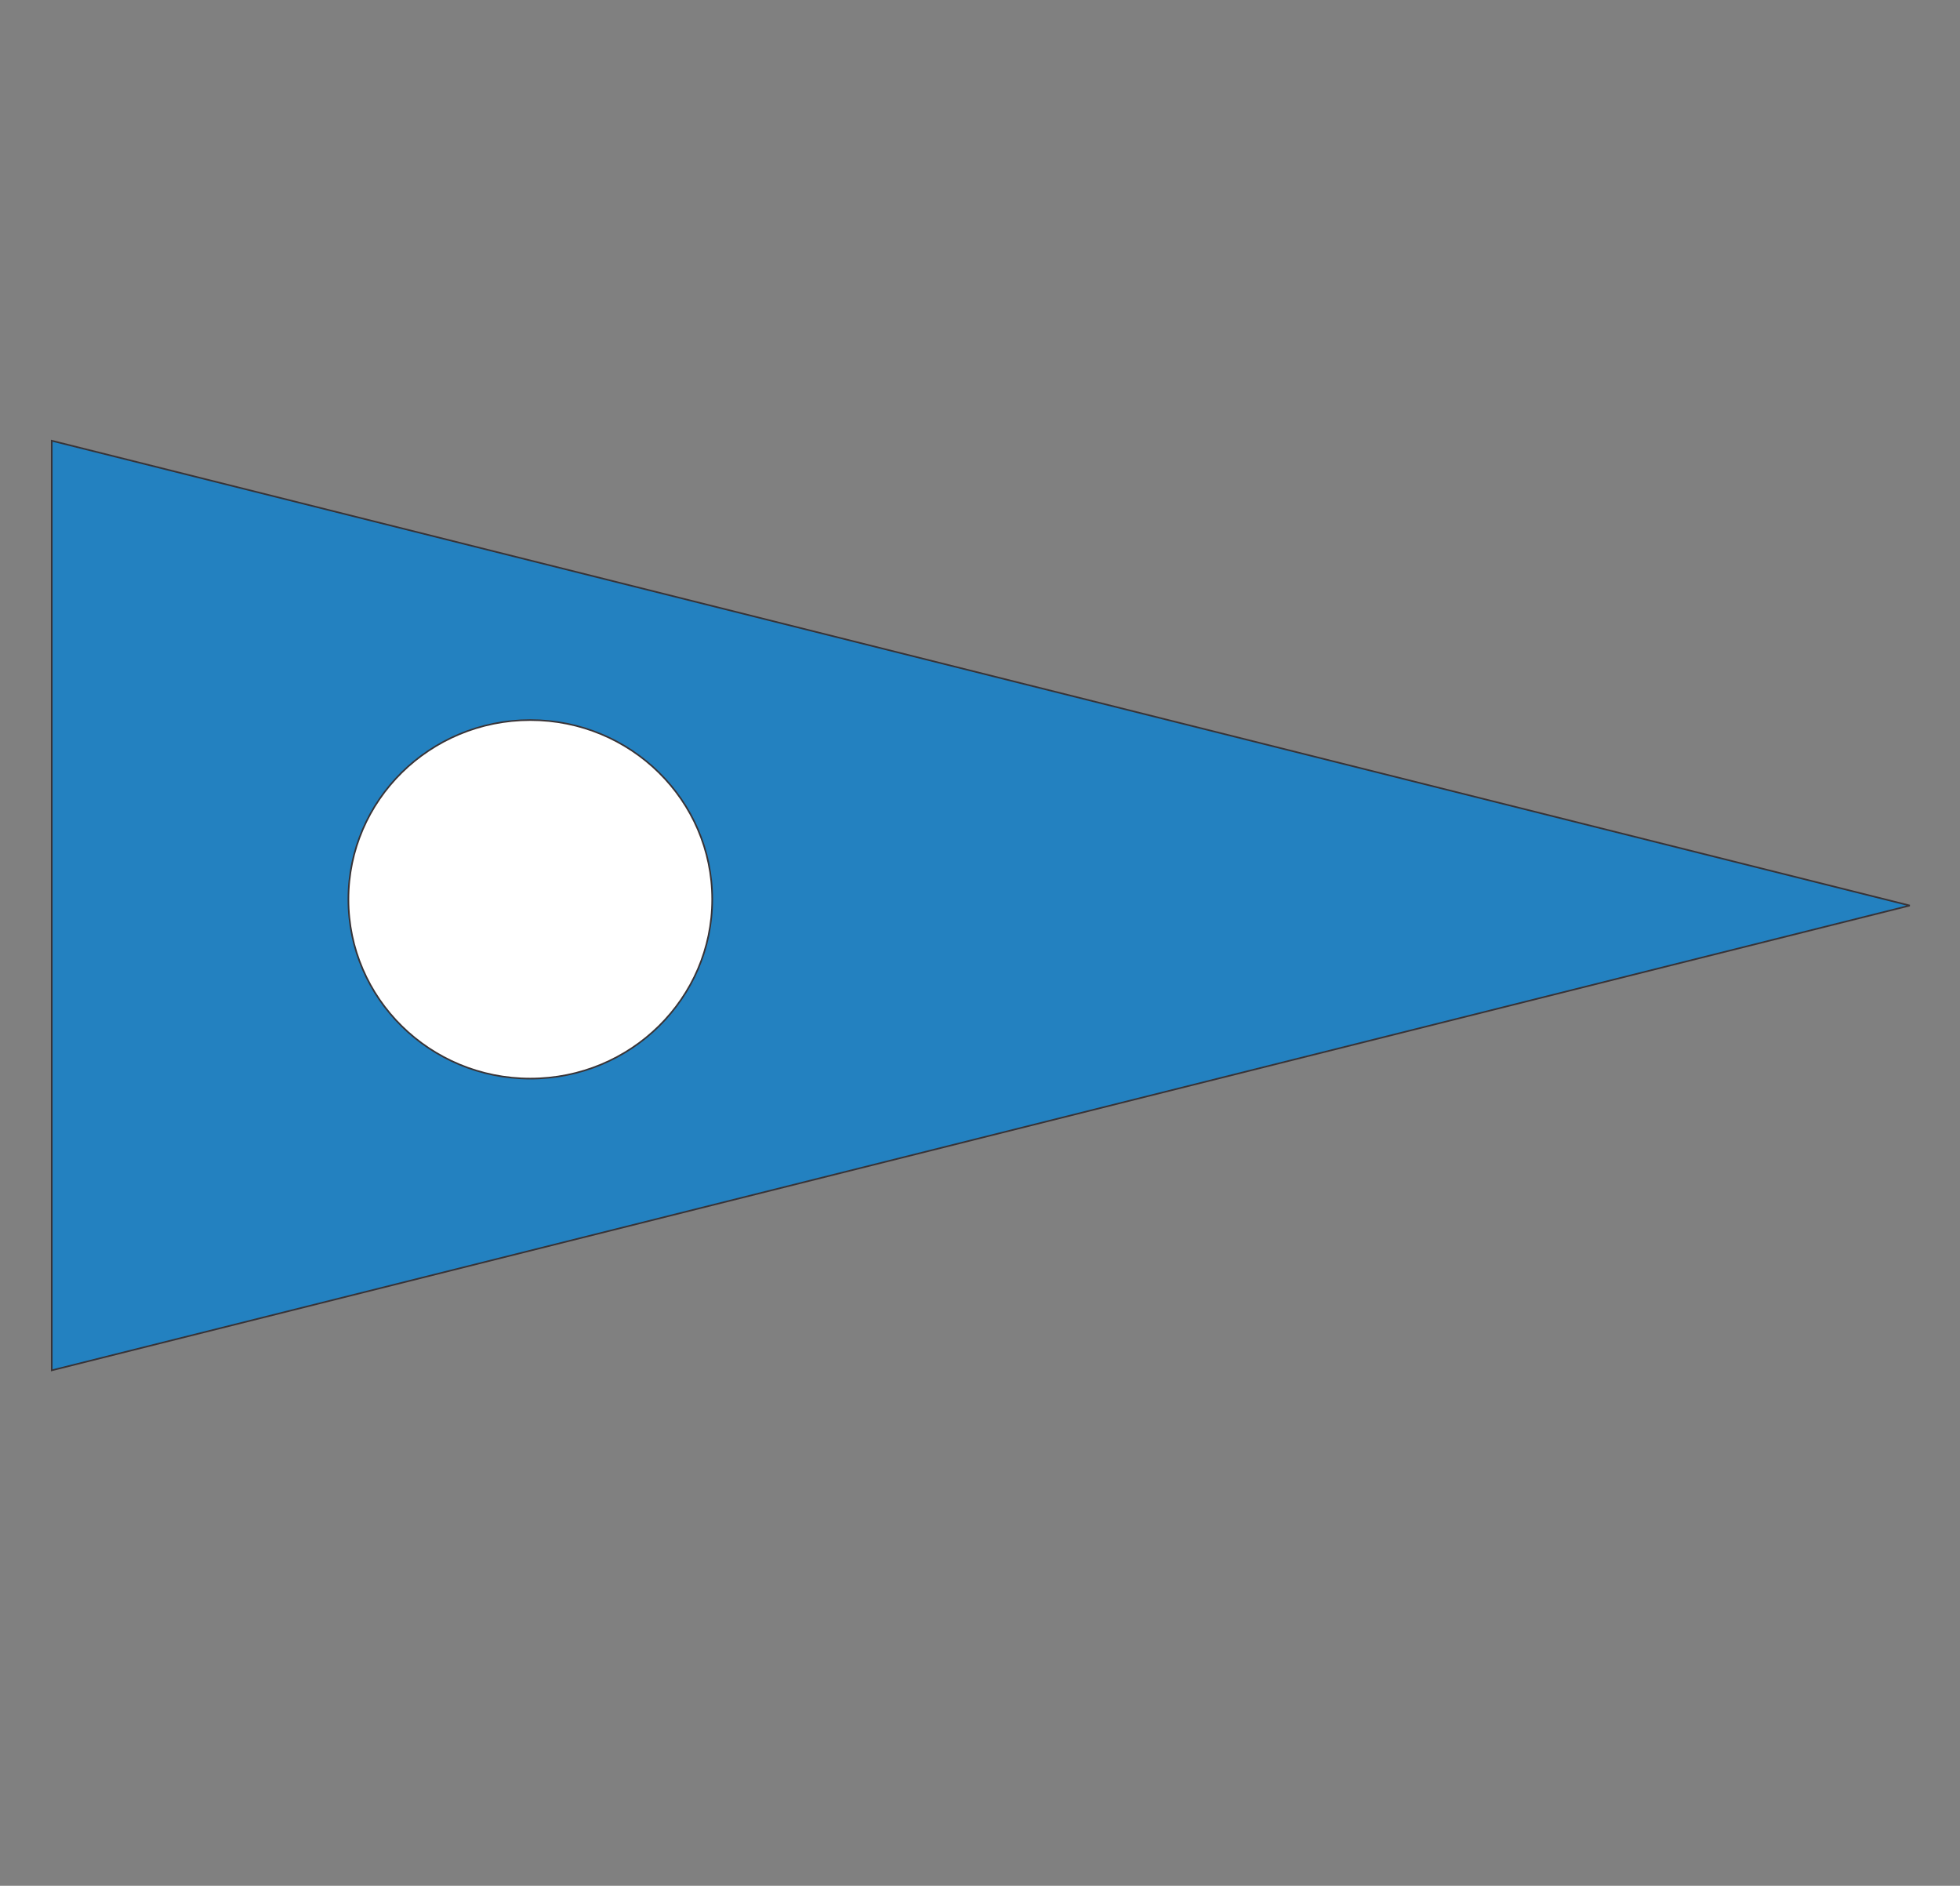 <?xml version="1.0" encoding="UTF-8" standalone="no"?>
<!-- Created with Inkscape (http://www.inkscape.org/) -->

<svg
   xmlns:dc="http://purl.org/dc/elements/1.1/"
   xmlns:cc="http://creativecommons.org/ns#"
   xmlns:rdf="http://www.w3.org/1999/02/22-rdf-syntax-ns#"
   xmlns:svg="http://www.w3.org/2000/svg"
   xmlns="http://www.w3.org/2000/svg"
   xmlns:sodipodi="http://sodipodi.sourceforge.net/DTD/sodipodi-0.dtd"
   xmlns:inkscape="http://www.inkscape.org/namespaces/inkscape"
   id="svg2"
   version="1.1"
   inkscape:version="0.91 r"
   xml:space="preserve"
   width="761"
   height="732"
   viewBox="0 0 761 732"
   sodipodi:docname="EnSfr_HA072_Stander2015.svg"
   inkscape:export-filename="/tmp/EnSfr_HA072_Stander2015.png"
   inkscape:export-xdpi="35"
   inkscape:export-ydpi="35"><rect x="0" y="0" width="761" height="732" fill="#808080" stroke="none"/><defs
     id="defs6" /><sodipodi:namedview
     pagecolor="#ffffff"
     bordercolor="#666666"
     borderopacity="1"
     objecttolerance="10"
     gridtolerance="10"
     guidetolerance="10"
     inkscape:pageopacity="0"
     inkscape:pageshadow="2"
     inkscape:window-width="1600"
     inkscape:window-height="876"
     id="namedview4"
     showgrid="false"
     inkscape:zoom="0.41261499"
     inkscape:cx="530.53267"
     inkscape:cy="474.21239"
     inkscape:window-x="0"
     inkscape:window-y="24"
     inkscape:window-maximized="1"
     inkscape:current-layer="g10"
     fit-margin-top="0"
     fit-margin-left="0"
     fit-margin-right="0"
     fit-margin-bottom="0" /><g
     id="g10"
     inkscape:groupmode="layer"
     inkscape:label="EnSfr_HA072_Stander2015"
     transform="matrix(1.25,0,0,-1.25,71.118,330.9)"><g
       id="g3361"
       transform="matrix(1.015,0,0,1,-171.448,-318.155)"
       inkscape:export-filename="/home/c6/uwi/work/ws_php_mars/spsg/sites/ensfr2015/html/img/ensfr_stander.png"
       inkscape:export-xdpi="35.48"
       inkscape:export-ydpi="35.48"><path
         inkscape:connector-curvature="0"
         id="path12"
         style="fill:#2381c0;fill-opacity:1;fill-rule:evenodd;stroke:#383336;stroke-width:0.5;stroke-linecap:butt;stroke-linejoin:miter;stroke-miterlimit:2.613;stroke-dasharray:none;stroke-opacity:1"
         d="m 128.696,157.34 0,288.67 L 697.289,301.675 128.696,157.34 Z" /><path
         inkscape:connector-curvature="0"
         id="path14"
         style="fill:#ffffff;fill-opacity:1;fill-rule:evenodd;stroke:#383336;stroke-width:0.5;stroke-linecap:butt;stroke-linejoin:miter;stroke-miterlimit:2.613;stroke-dasharray:none;stroke-opacity:1"
         d="m 275.148,247.936 c -30.744,0 -55.666,24.923 -55.666,55.666 0,30.744 24.923,55.666 55.666,55.666 30.744,0 55.666,-24.923 55.666,-55.666 0,-30.744 -24.923,-55.666 -55.666,-55.666 z" /></g><rect
       style="fill:none;fill-opacity:1;stroke:none;stroke-width:0.75;stroke-linecap:round;stroke-miterlimit:4;stroke-dasharray:0.75, 3;stroke-dashoffset:0;stroke-opacity:1"
       id="rect3365"
       width="608.8"
       height="328.8"
       x="-56.894"
       y="-147.92"
       transform="scale(1,-1)"
       inkscape:export-filename="/home/c6/uwi/work/ws_php_mars/spsg/sites/ensfr2015/html/img/ensfr_stander.png"
       inkscape:export-xdpi="35.48"
       inkscape:export-ydpi="35.48" /><rect
       style="fill:none;fill-opacity:1;stroke:none;stroke-width:0.75;stroke-linecap:round;stroke-miterlimit:4;stroke-dasharray:0.75, 3;stroke-dashoffset:0;stroke-opacity:1"
       id="rect3337"
       width="608.8"
       height="608.8"
       x="-56.894"
       y="-287.92"
       transform="scale(1,-1)" /></g></svg>